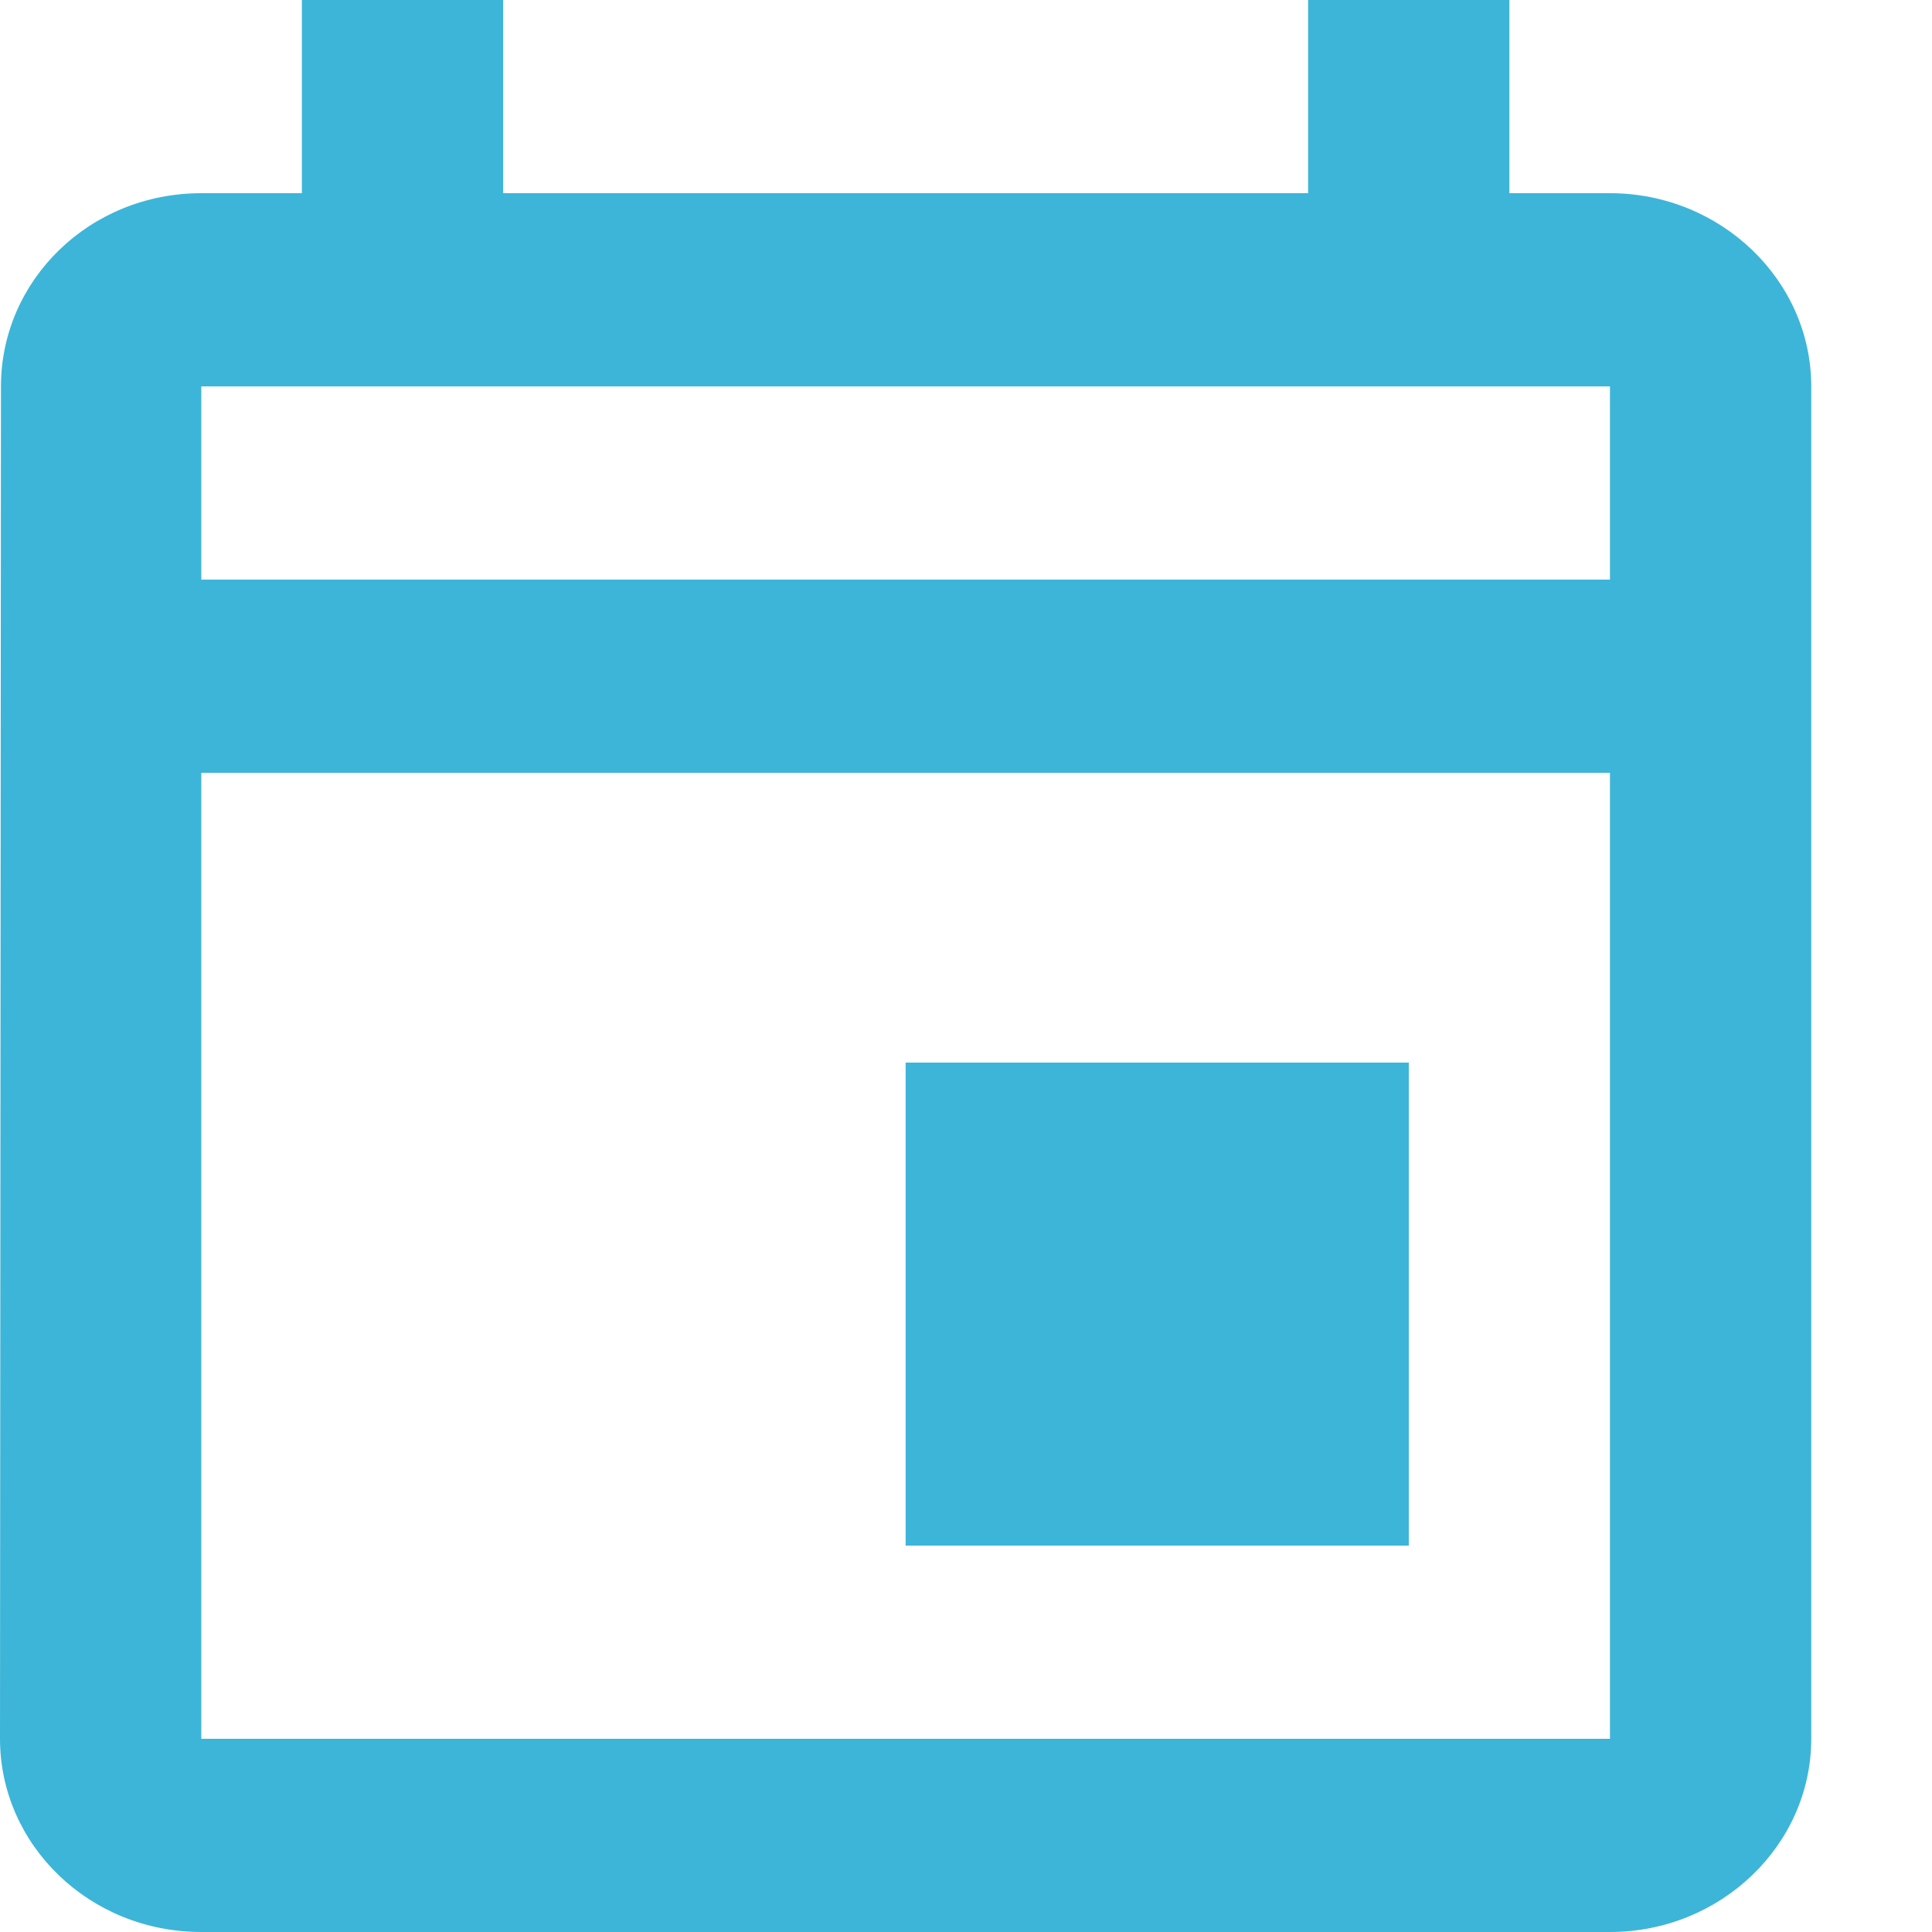 <svg width="16" height="16" viewBox="0 0 16 16" fill="none" xmlns="http://www.w3.org/2000/svg">
<path d="M13.333 1.6H12.5V0H10.833V1.6H4.167V0H2.5V1.6H1.667C0.742 1.6 0.008 2.32 0.008 3.2L0 14.4C0 15.28 0.742 16 1.667 16H13.333C14.25 16 15 15.28 15 14.4V3.2C15 2.32 14.25 1.6 13.333 1.6ZM13.333 14.4H1.667V6.4H13.333V14.4ZM13.333 4.8H1.667V3.2H13.333V4.8ZM11.667 8.8H7.5V12.8H11.667V8.8Z" fill="#3DB5D8"/>
</svg>

